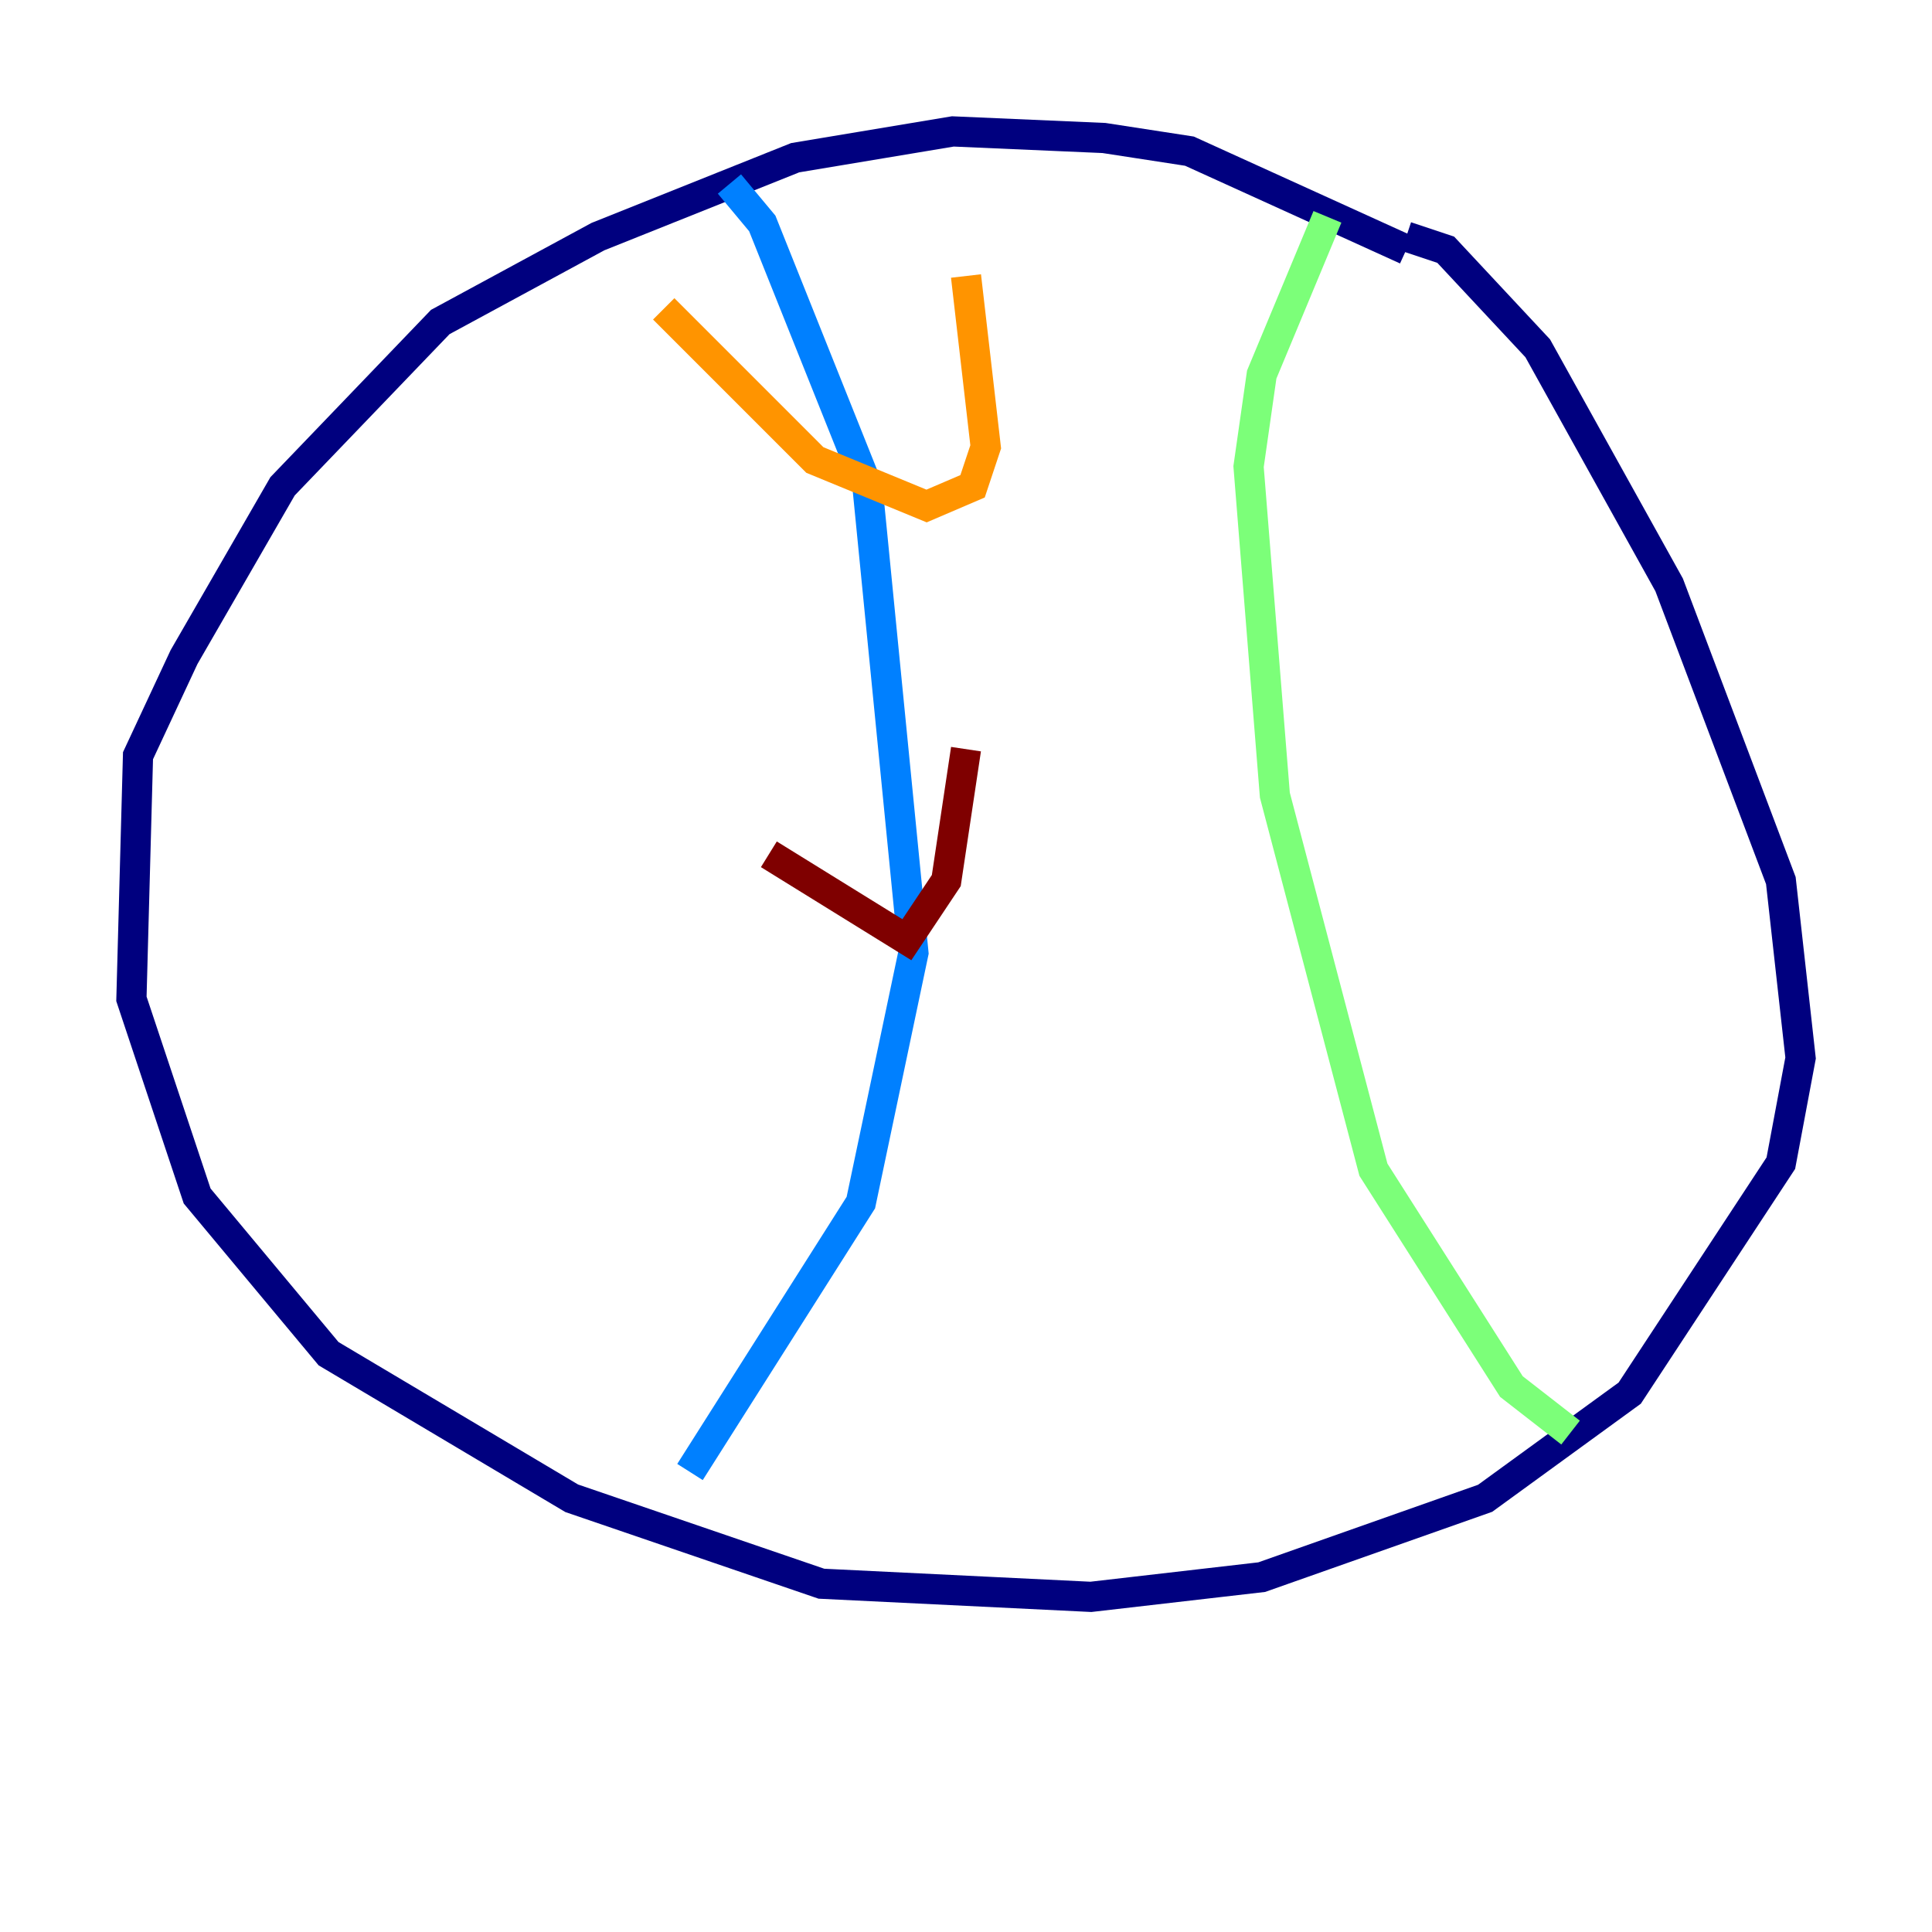 <?xml version="1.0" encoding="utf-8" ?>
<svg baseProfile="tiny" height="128" version="1.2" viewBox="0,0,128,128" width="128" xmlns="http://www.w3.org/2000/svg" xmlns:ev="http://www.w3.org/2001/xml-events" xmlns:xlink="http://www.w3.org/1999/xlink"><defs /><polyline fill="none" points="93.17,16.544 78.803,10.014 73.143,9.143 63.129,8.707 52.68,10.449 39.619,15.674 29.17,21.333 18.721,32.218 12.191,43.537 9.143,50.068 8.707,66.177 13.061,79.238 21.769,89.687 37.878,99.265 54.422,104.925 72.272,105.796 83.592,104.49 98.395,99.265 107.973,92.299 117.986,77.061 119.293,70.095 117.986,58.34 110.585,38.748 101.878,23.075 95.782,16.544 93.17,15.674" stroke="#00007f" stroke-width="2" /><polyline fill="none" points="48.327,12.191 50.503,14.803 57.469,32.218 60.517,63.129 57.034,79.674 45.714,97.524" stroke="#0080ff" stroke-width="2" /><polyline fill="none" points="87.946,14.367 83.592,24.816 82.721,30.912 84.463,52.68 90.993,77.497 100.136,91.864 104.054,94.912" stroke="#7cff79" stroke-width="2" /><polyline fill="none" points="43.973,20.463 53.986,30.476 61.388,33.524 64.435,32.218 65.306,29.605 64.0,18.286" stroke="#ff9400" stroke-width="2" /><polyline fill="none" points="50.939,56.599 60.082,62.258 62.694,58.34 64.0,49.633" stroke="#7f0000" stroke-width="2" /></svg>